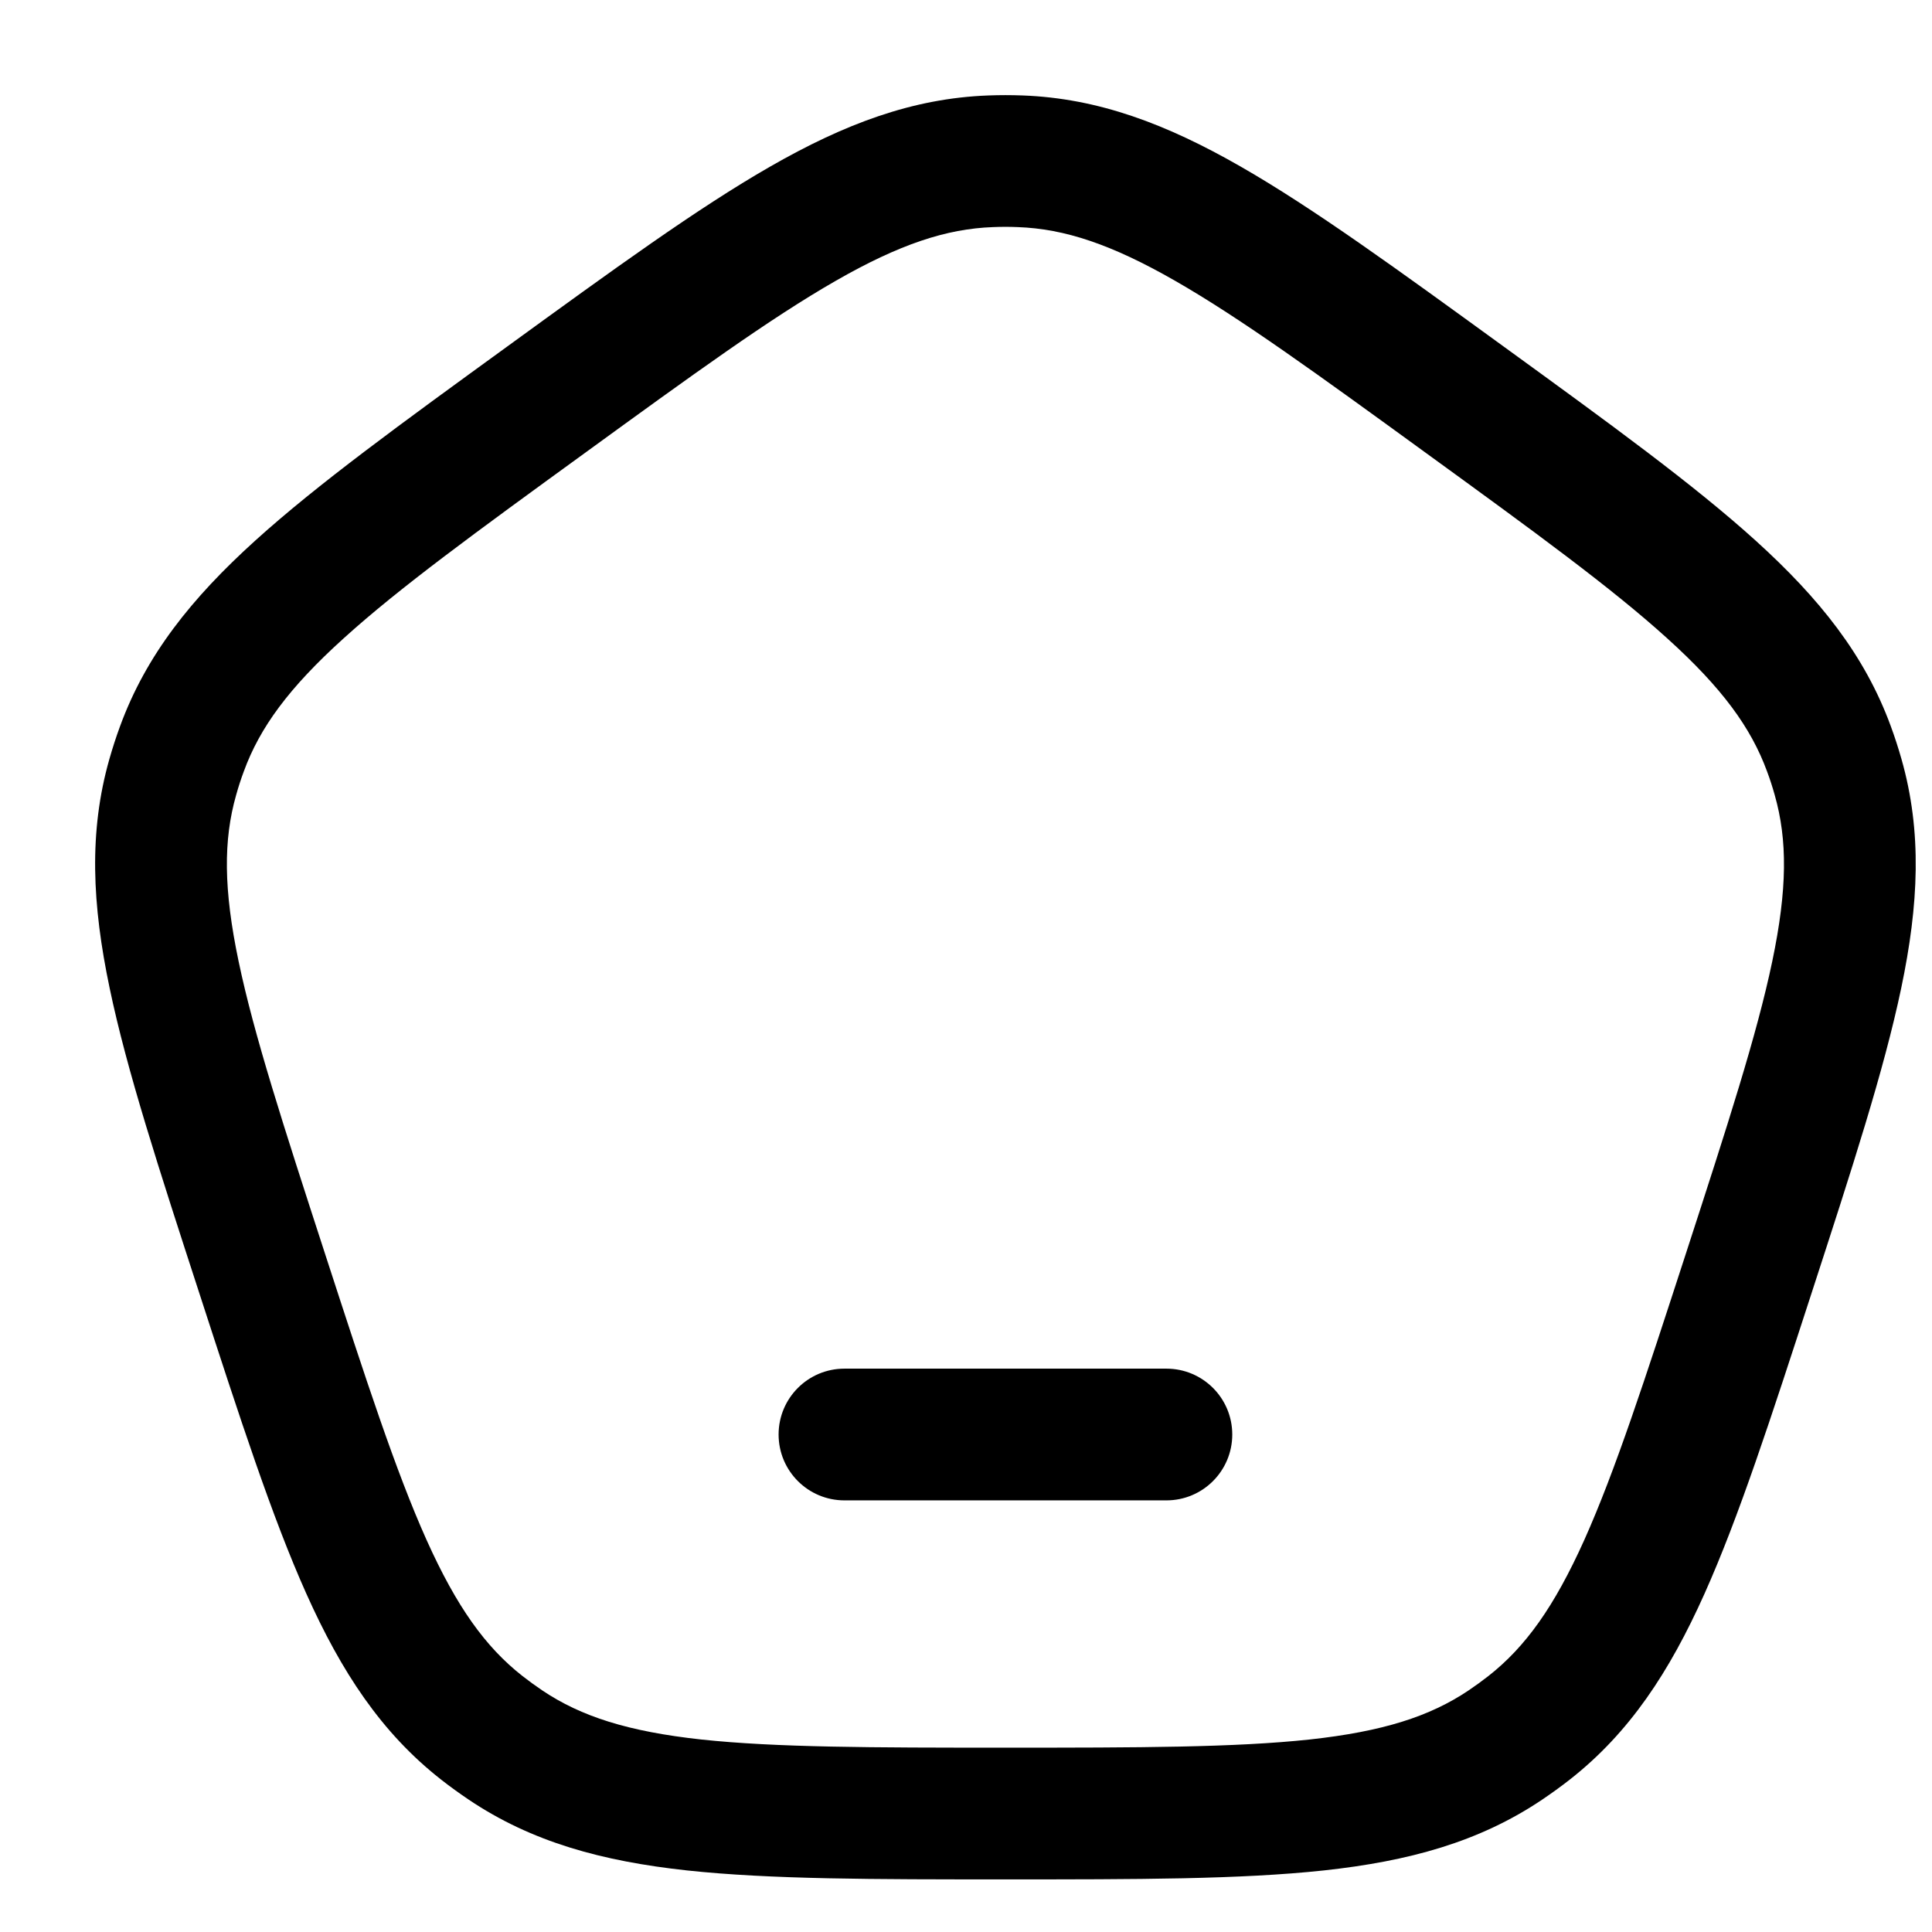 <svg width="22" height="22" viewBox="0 0 22 22" fill="none" xmlns="http://www.w3.org/2000/svg">
<path d="M2.985 14.501L3.699 14.27L2.985 14.501ZM1.967 8.847L2.689 9.053L1.967 8.847ZM6.218 4.552L5.777 3.945L6.218 4.552ZM2.071 8.528L2.776 8.785L2.071 8.528ZM5.757 19.872L5.339 20.494L5.757 19.872ZM5.485 19.674L5.022 20.264L5.485 19.674ZM19.913 14.501L19.199 14.27L19.913 14.501ZM17.413 19.674L17.876 20.264L17.413 19.674ZM17.141 19.872L17.559 20.494L17.141 19.872ZM16.68 4.552L17.121 3.945L16.68 4.552ZM20.827 8.528L20.122 8.785L20.827 8.528ZM20.931 8.847L20.209 9.053L20.931 8.847ZM11.617 1.836L11.589 2.586L11.617 1.836ZM11.281 1.836L11.308 2.586L11.281 1.836ZM9.616 15.585C9.201 15.585 8.866 15.921 8.866 16.335C8.866 16.749 9.201 17.085 9.616 17.085V15.585ZM13.282 17.085C13.697 17.085 14.032 16.749 14.032 16.335C14.032 15.921 13.697 15.585 13.282 15.585V17.085ZM3.699 14.27C3.227 12.817 2.892 11.784 2.717 10.947C2.545 10.126 2.543 9.565 2.689 9.053L1.246 8.642C1.009 9.473 1.049 10.302 1.249 11.254C1.444 12.189 1.81 13.312 2.272 14.733L3.699 14.27ZM5.777 3.945C4.568 4.823 3.613 5.516 2.904 6.158C2.183 6.811 1.664 7.458 1.367 8.27L2.776 8.785C2.958 8.285 3.29 7.832 3.912 7.27C4.546 6.695 5.424 6.056 6.659 5.159L5.777 3.945ZM2.689 9.053C2.714 8.963 2.743 8.873 2.776 8.785L1.367 8.27C1.322 8.392 1.282 8.516 1.246 8.642L2.689 9.053ZM11.449 19.901C9.922 19.901 8.836 19.899 7.985 19.808C7.152 19.717 6.617 19.546 6.175 19.249L5.339 20.494C6.056 20.976 6.857 21.194 7.824 21.299C8.774 21.401 9.954 21.401 11.449 21.401V19.901ZM2.272 14.733C2.734 16.154 3.098 17.277 3.489 18.149C3.887 19.037 4.342 19.731 5.022 20.264L5.948 19.084C5.529 18.755 5.201 18.3 4.857 17.535C4.507 16.754 4.171 15.722 3.699 14.27L2.272 14.733ZM6.175 19.249C6.098 19.197 6.022 19.142 5.948 19.084L5.022 20.264C5.125 20.345 5.231 20.421 5.339 20.494L6.175 19.249ZM19.199 14.27C18.727 15.722 18.391 16.754 18.041 17.535C17.697 18.3 17.369 18.755 16.95 19.084L17.876 20.264C18.556 19.731 19.011 19.037 19.409 18.149C19.8 17.277 20.164 16.154 20.626 14.733L19.199 14.27ZM11.449 21.401C12.944 21.401 14.124 21.401 15.074 21.299C16.041 21.194 16.842 20.976 17.559 20.494L16.723 19.249C16.281 19.546 15.746 19.717 14.913 19.808C14.062 19.899 12.976 19.901 11.449 19.901V21.401ZM16.95 19.084C16.876 19.142 16.8 19.197 16.723 19.249L17.559 20.494C17.667 20.421 17.773 20.345 17.876 20.264L16.95 19.084ZM16.239 5.159C17.474 6.056 18.352 6.695 18.986 7.27C19.608 7.832 19.939 8.285 20.122 8.785L21.531 8.27C21.234 7.458 20.715 6.811 19.994 6.158C19.285 5.516 18.33 4.823 17.121 3.945L16.239 5.159ZM20.626 14.733C21.088 13.312 21.453 12.189 21.649 11.254C21.849 10.302 21.889 9.473 21.652 8.642L20.209 9.053C20.355 9.565 20.353 10.126 20.181 10.947C20.006 11.784 19.671 12.817 19.199 14.27L20.626 14.733ZM20.122 8.785C20.155 8.873 20.184 8.963 20.209 9.053L21.652 8.642C21.616 8.516 21.576 8.392 21.531 8.27L20.122 8.785ZM17.121 3.945C15.912 3.067 14.957 2.372 14.128 1.897C13.284 1.413 12.508 1.119 11.645 1.087L11.589 2.586C12.121 2.605 12.655 2.781 13.382 3.198C14.124 3.623 15.004 4.261 16.239 5.159L17.121 3.945ZM6.659 5.159C7.894 4.261 8.774 3.623 9.516 3.198C10.243 2.781 10.777 2.605 11.308 2.586L11.254 1.087C10.389 1.119 9.614 1.413 8.77 1.897C7.941 2.372 6.986 3.067 5.777 3.945L6.659 5.159ZM11.645 1.087C11.514 1.082 11.384 1.082 11.254 1.087L11.308 2.586C11.402 2.582 11.496 2.582 11.589 2.586L11.645 1.087ZM9.616 17.085H13.282V15.585H9.616V17.085Z" fill="000000"/>
</svg>
